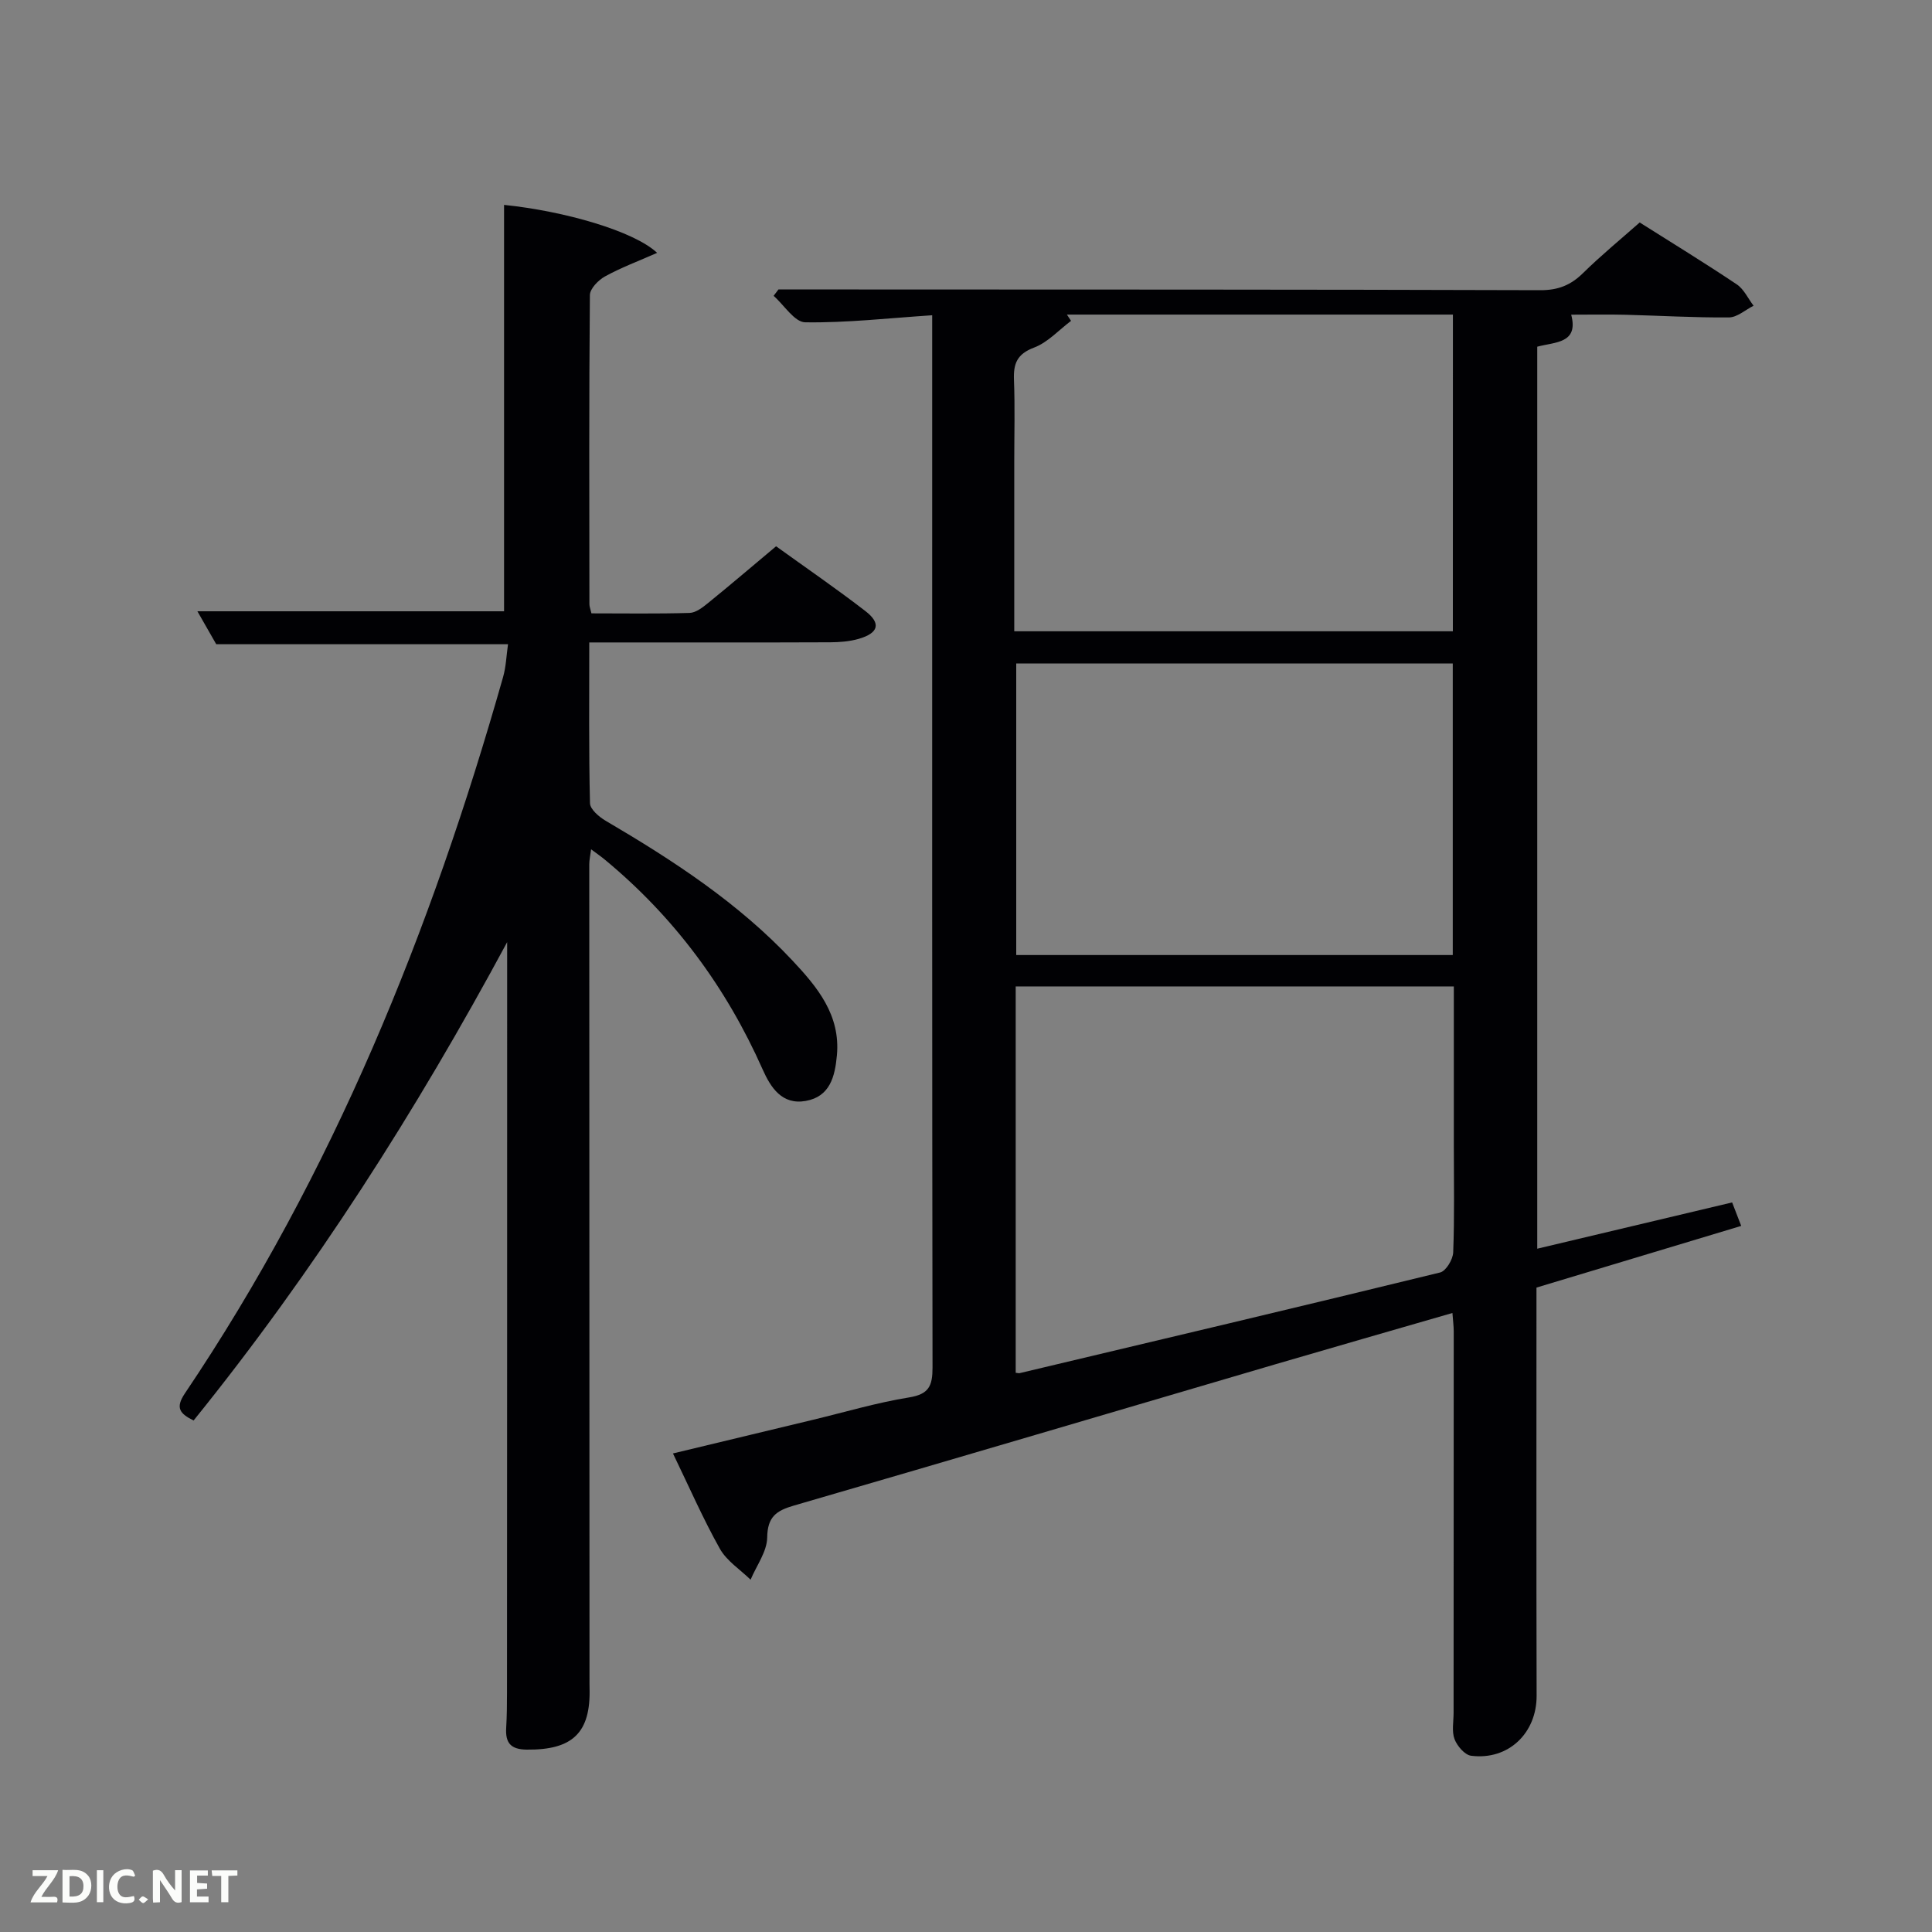 <svg enable-background="new 0 0 400 400" viewBox="0 0 400 400" xmlns="http://www.w3.org/2000/svg"><rect x="0" y="0" width="400" height="400" fill="#808080" stroke="none"/><path d="m318.11 266.58c0 28.55-.04 56.53.03 84.52.02 7.7-5.83 13.39-13.56 12.41-1.31-.17-2.89-2.01-3.43-3.43-.61-1.61-.2-3.61-.2-5.44.01-26.32.03-52.65.03-78.97 0-1.13-.16-2.26-.27-3.83-12.36 3.58-24.45 7.04-36.52 10.58-33.27 9.77-66.52 19.62-99.82 29.29-3.66 1.06-5.47 2.33-5.53 6.61-.04 2.93-2.22 5.83-3.44 8.74-2.16-2.11-4.94-3.88-6.36-6.41-3.47-6.18-6.31-12.7-9.71-19.73 10.11-2.43 19.58-4.71 29.05-6.98 6.61-1.59 13.15-3.54 19.84-4.62 4.13-.67 4.85-2.41 4.85-6.2-.1-64.65-.07-129.29-.07-193.93 0-7.96 0-15.93 0-23.92-9.11.6-17.71 1.59-26.29 1.46-2.21-.03-4.36-3.56-6.54-5.48.33-.44.67-.88 1-1.32h14.83c47.65.02 95.3 0 142.95.15 3.65.01 6.27-1.05 8.8-3.54 3.67-3.61 7.67-6.89 11.73-10.48 6.71 4.24 13.49 8.39 20.09 12.81 1.49.99 2.34 2.93 3.49 4.43-1.7.85-3.39 2.4-5.09 2.42-7.13.06-14.27-.37-21.41-.55-3.66-.09-7.32-.02-11.26-.02 1.59 6-3.35 5.63-7.03 6.63v186.75c13.44-3.19 26.65-6.33 40.35-9.58.54 1.4 1.1 2.85 1.88 4.86-14.29 4.31-28.21 8.5-42.39 12.77zm-107.82-62.35v79.99c.46.05.63.11.79.08 29.04-6.9 58.1-13.76 87.09-20.85 1.21-.3 2.65-2.7 2.7-4.17.28-7.32.13-14.66.13-21.99 0-10.95 0-21.89 0-33.06-30.43 0-60.36 0-90.71 0zm90.52-139.1c-26.99 0-53.45 0-79.92 0 .29.43.58.86.86 1.3-2.53 1.9-4.81 4.46-7.65 5.53-3.54 1.33-4.3 3.32-4.17 6.69.22 5.66.06 11.33.06 16.99v35.06h90.81c.01-21.89.01-43.49.01-65.57zm-.03 72.23c-30.46 0-60.49 0-90.38 0v60.37h90.38c0-20.19 0-40.12 0-60.37z" fill="#010104"/><path d="m105.18 133.38c-20.4 0-40.17 0-60.41 0-1.14-2-2.51-4.4-3.9-6.82h63.49c0-28.09 0-56.13 0-84.14 12.56 1.29 26.91 5.43 31.69 9.93-3.96 1.75-7.51 3.07-10.79 4.88-1.38.76-3.12 2.54-3.13 3.87-.19 21.33-.13 42.66-.1 64 0 .47.2.93.42 1.89 6.76 0 13.55.11 20.32-.09 1.29-.04 2.68-1.12 3.79-2.02 4.65-3.77 9.2-7.66 14.12-11.78 6.2 4.47 12.49 8.78 18.52 13.44 3.27 2.53 2.7 4.54-1.42 5.73-1.88.54-3.93.7-5.9.71-14.83.06-29.67.03-44.5.03-1.62 0-3.25 0-5.38 0 0 11.39-.11 22.35.15 33.29.03 1.26 1.89 2.84 3.26 3.64 13.97 8.2 27.48 17.01 38.64 28.91 5.16 5.5 10 11.29 9.22 19.67-.41 4.4-1.44 8.53-6.47 9.42-4.88.86-7.23-2.76-8.9-6.52-7.56-17.03-18.33-31.59-32.71-43.47-.75-.62-1.55-1.17-2.81-2.11-.17 1.34-.38 2.23-.38 3.12.01 56.16.03 112.33.05 168.49 0 .67-.01 1.33.01 2 .27 9.31-3.51 12.89-13 12.79-3.37-.04-4.44-1.42-4.26-4.5.15-2.49.17-5 .17-7.5.03-50.5.03-100.99.03-151.49 0-1.23 0-2.46 0-3.69-18.85 34.99-39.94 68.12-64.92 99.04-2.8-1.4-3.85-2.57-1.81-5.6 30.69-45.56 50.97-95.76 65.89-148.33.61-2.14.68-4.42 1.02-6.79z" fill="#010104"/><g fill="#fbfcfa"><path d="m37.59 393.81c-.92.31-1.52.05-2-.78-.7-1.2-1.52-2.34-2.47-3.78v4.59c-.55.03-.95.05-1.41.07-.03-.37-.06-.64-.06-.91 0-1.91 0-3.81 0-5.7 1.13-.41 1.77-.03 2.29.91.62 1.11 1.38 2.14 2.31 3.19v-4.2h1.35v6.61z"/><path d="m12.94 393.88v-6.75c1.9.19 3.93-.54 5.37 1.29.8 1.01.78 2.88.03 3.97-1.37 1.97-3.4 1.51-5.4 1.49m1.45-1.22c2.04.12 2.92-.58 2.89-2.21-.03-1.51-.98-2.19-2.89-2z"/><path d="m11.81 393.87h-5.49c.68-2.18 2.47-3.48 3.51-5.45h-3.08v-1.21h5.29c-.71 2.13-2.44 3.48-3.47 5.51.86 0 1.63.04 2.39-.01.79-.05 1.14.21.85 1.16"/><path d="m39.33 393.86v-6.61h3.7v1.07h-2.22v1.52c.68.04 1.34.09 2.07.13v1.07c-.72.05-1.38.09-2.1.14v1.48h2.4v1.19h-3.85z"/><path d="m27.71 388.56c-1.15-.3-2.46-.61-3.1.64-.37.73-.41 1.93-.06 2.67.63 1.35 1.99.93 3.17.68.35.94-.01 1.32-.93 1.46-1.62.25-3.05-.27-3.76-1.48-.72-1.24-.6-3.03.31-4.17.88-1.11 2.71-1.7 4-1.16.32.13.44.74.65 1.12-.1.08-.19.16-.28.24"/><path d="m49.15 387.24v1.07c-.59.02-1.17.05-1.87.08v5.44h-1.48v-5.44h-1.85c-.05-.4-.08-.73-.13-1.15z"/><path d="m20.06 387.21h1.33v6.62h-1.33z"/><path d="m30.68 393.25c-.49.38-.8.79-1.05.76-.32-.05-.6-.45-.9-.7.26-.24.51-.64.8-.67.29-.04.62.3 1.15.61"/></g></svg>